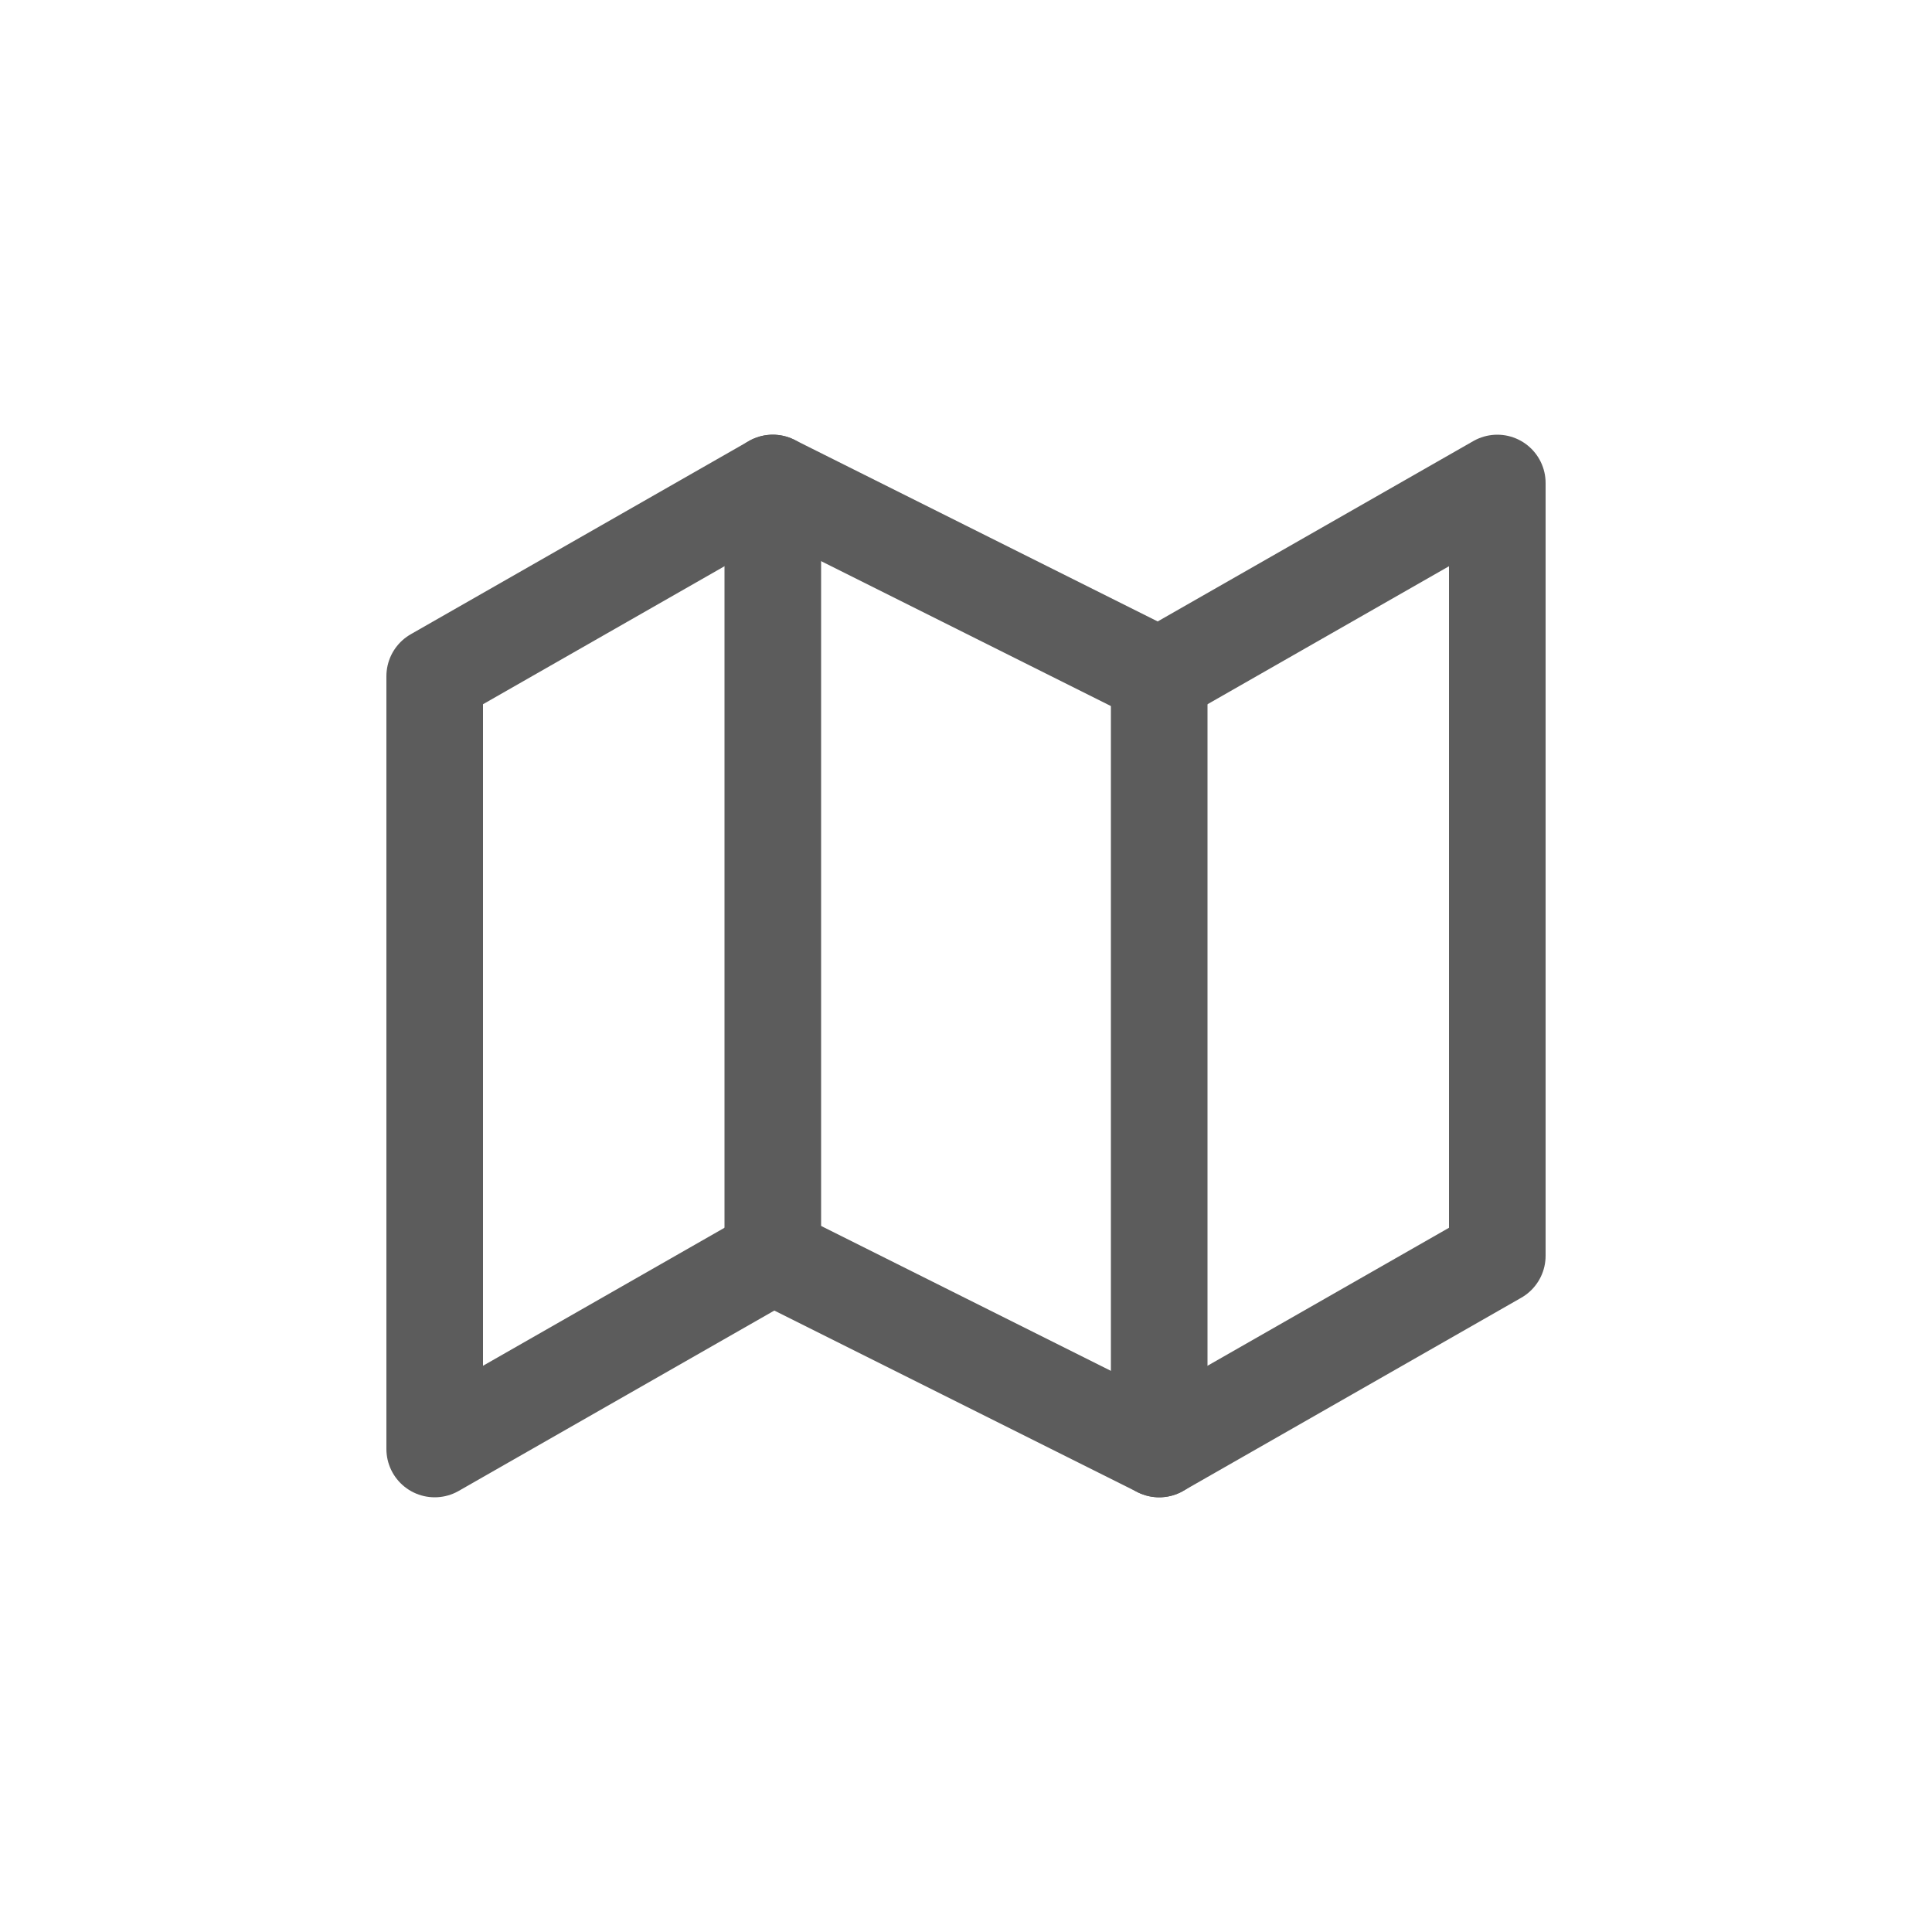 <svg width="40" height="40" viewBox="0 0 40 40" fill="none" xmlns="http://www.w3.org/2000/svg">
<path d="M9 14V30L16 26L24 30L31 26V10L24 14L16 10L9 14Z" stroke="#5C5C5C" stroke-width="2" stroke-linecap="round" stroke-linejoin="round"/>
<path d="M16 10V26" stroke="#5C5C5C" stroke-width="2" stroke-linecap="round" stroke-linejoin="round"/>
<path d="M24 14V30" stroke="#5C5C5C" stroke-width="2" stroke-linecap="round" stroke-linejoin="round"/>
</svg>

